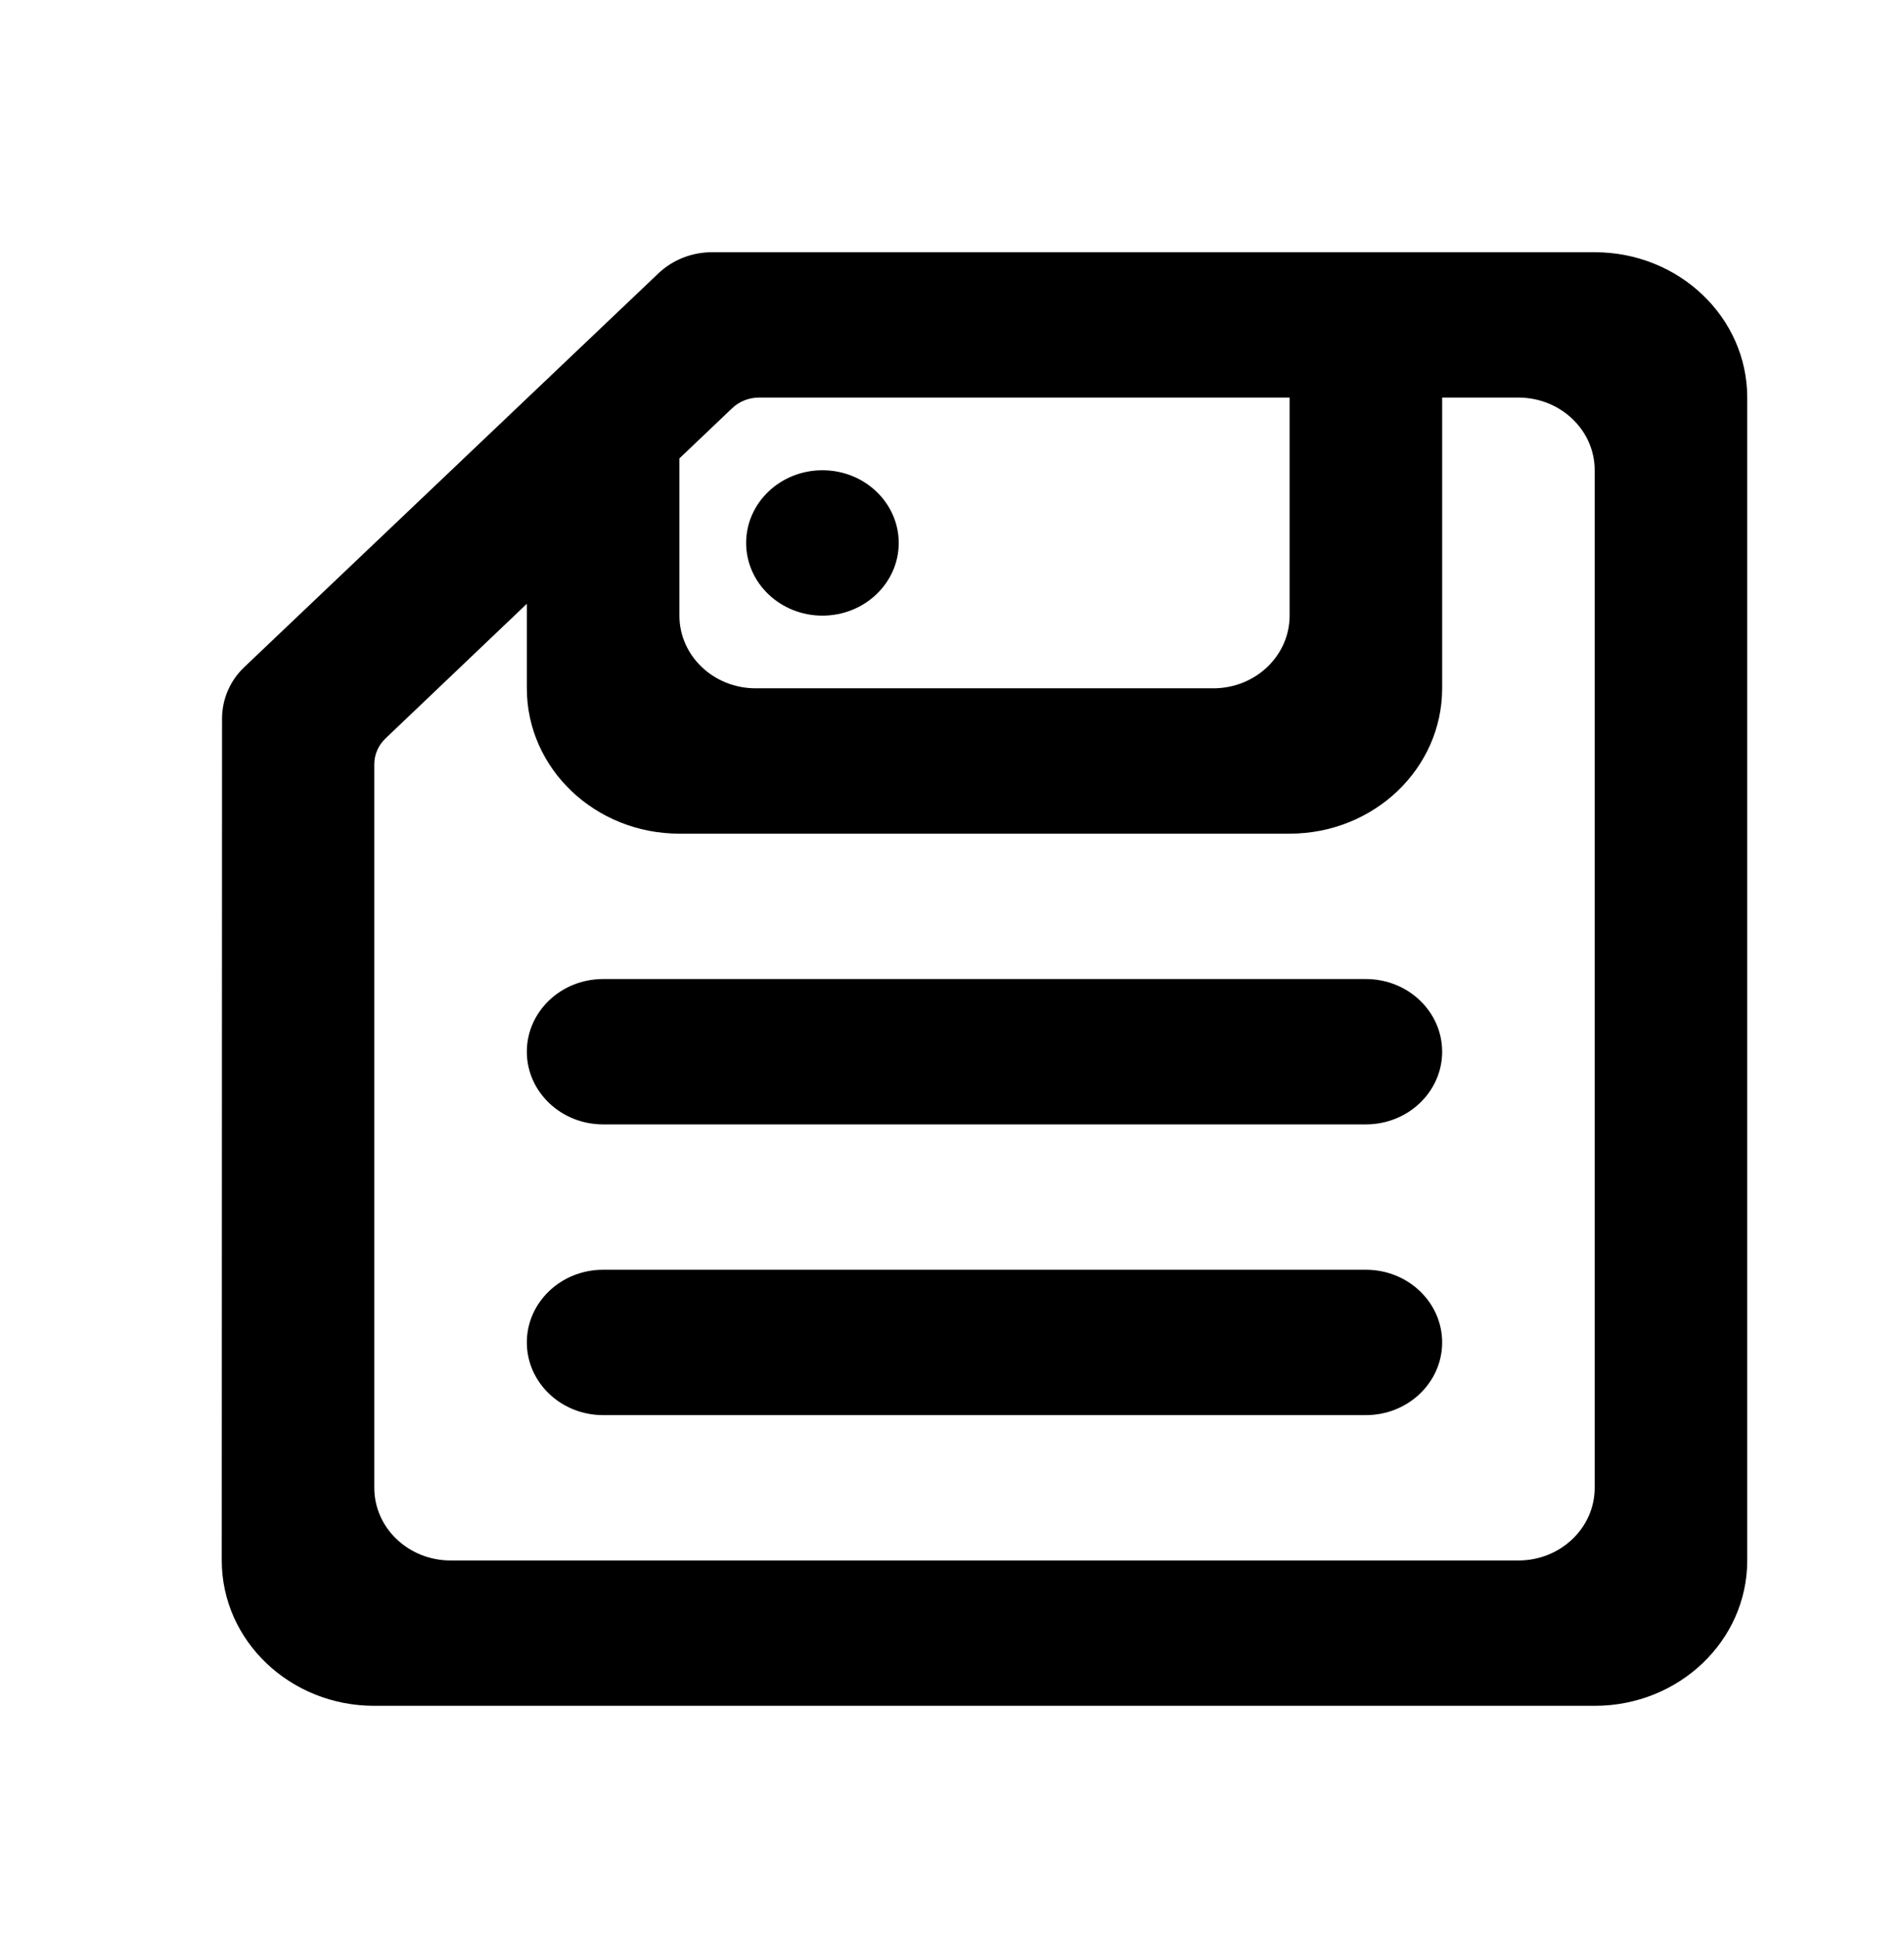 <?xml version="1.0" encoding="UTF-8"?>
<svg width="60px" height="61px" viewBox="0 0 60 61" version="1.1" xmlns="http://www.w3.org/2000/svg" xmlns:xlink="http://www.w3.org/1999/xlink">
    <title>5B4FF903-0AC3-497B-B2D9-3CC7808CD698</title>
    <defs>
        <filter id="filter-1">
            <feColorMatrix in="SourceGraphic" type="matrix" values="0 0 0 0 0.043 0 0 0 0 0.376 0 0 0 0 0.639 0 0 0 1 0"></feColorMatrix>
        </filter>
    </defs>
    <g id="Styleguide" stroke="none" stroke-width="1" fill="none" fill-rule="evenodd">
        <g id="STYLEGUIDE:-Basics" transform="translate(-1521, -4317)">
            <g id="ICONS" transform="translate(0, 2817.952)">
                <g id="ICONS-LANDING" transform="translate(70.964, 535.663)">
                    <g id="ic-scenario-white" transform="translate(1381.482, 965.643)" filter="url(#filter-1)">
                        <g transform="translate(70.964, 0.074)">
                            <g id="Icon/20px/cloud_up-[#1062]" transform="translate(4.578, 5.612)" fill="#000000">
                                <path d="M16.525,9.157 C16.525,7.893 17.601,6.867 18.929,6.867 C20.257,6.867 21.333,7.893 21.333,9.157 C21.333,10.42 20.257,11.446 18.929,11.446 C17.601,11.446 16.525,10.42 16.525,9.157 Z M38.458,34.337 C38.458,35.601 37.382,36.627 36.054,36.627 L12.018,36.627 C10.69,36.627 9.614,35.601 9.614,34.337 C9.614,33.074 10.69,32.048 12.018,32.048 L36.054,32.048 C37.382,32.048 38.458,33.074 38.458,34.337 L38.458,34.337 Z M38.458,25.181 C38.458,26.444 37.382,27.47 36.054,27.47 L12.018,27.47 C10.69,27.47 9.614,26.444 9.614,25.181 C9.614,23.917 10.69,22.892 12.018,22.892 L36.054,22.892 C37.382,22.892 38.458,23.917 38.458,25.181 L38.458,25.181 Z M43.265,38.916 C43.265,40.179 42.189,41.205 40.861,41.205 L7.211,41.205 C5.883,41.205 4.807,40.179 4.807,38.916 L4.807,16.125 C4.807,15.82 4.935,15.53 5.157,15.317 L9.614,11.073 L9.614,13.735 C9.614,16.264 11.766,18.313 14.422,18.313 L33.651,18.313 C36.306,18.313 38.458,16.264 38.458,13.735 L38.458,4.578 L40.861,4.578 C42.189,4.578 43.265,5.604 43.265,6.867 L43.265,38.916 L43.265,38.916 Z M14.422,6.494 L16.084,4.913 C16.313,4.697 16.616,4.578 16.931,4.578 L33.651,4.578 L33.651,11.446 C33.651,12.709 32.575,13.735 31.247,13.735 L16.825,13.735 C15.498,13.735 14.422,12.709 14.422,11.446 L14.422,6.494 L14.422,6.494 Z M43.265,0 L15.452,0 C14.815,0 14.207,0.24 13.758,0.668 L0.714,13.064 C0.266,13.485 0.011,14.071 0.009,14.685 L0,41.205 C0,43.732 2.152,45.783 4.805,45.783 L43.265,45.783 C45.92,45.783 48.072,43.734 48.072,41.205 L48.072,4.578 C48.072,2.049 45.92,0 43.265,0 Z" id="save_item-[#1410]"></path>
                            </g>
                        </g>
                    </g>
                </g>
            </g>
        </g>
    </g>
</svg>